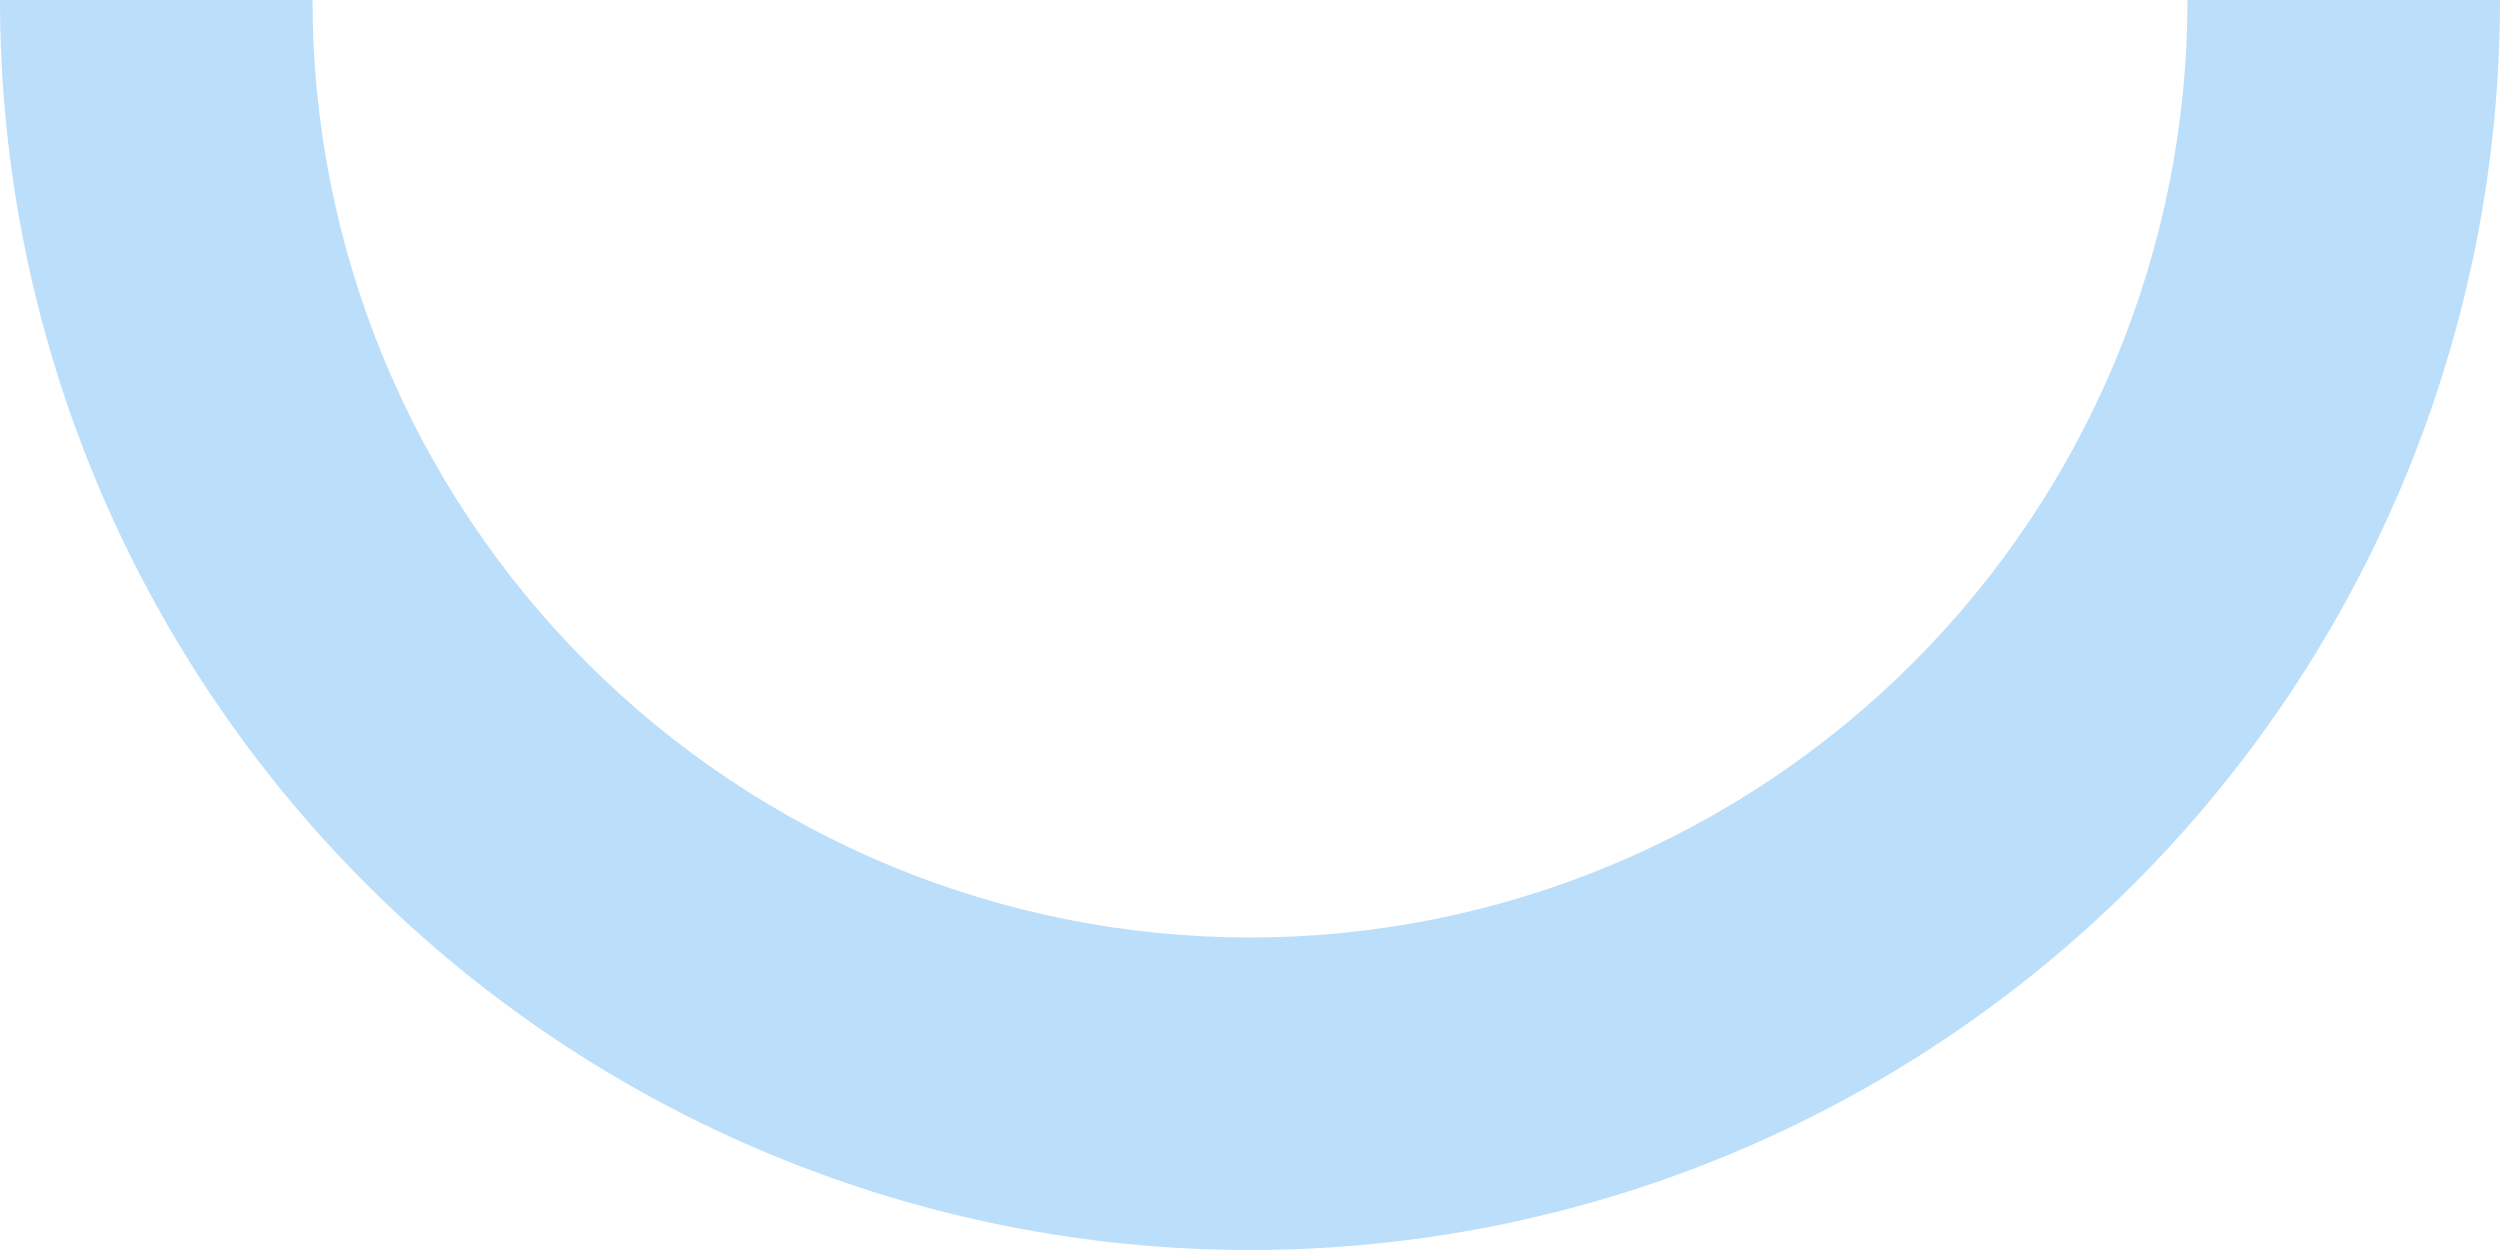 <svg width="116" height="58" viewBox="0 0 116 58" fill="none" xmlns="http://www.w3.org/2000/svg">
<g clip-path="url(#clip0_28_45)">
<path d="M116 5.07052e-06C116 7.617 114.5 15.159 111.585 22.196C108.67 29.233 104.398 35.626 99.012 41.012C93.626 46.398 87.233 50.67 80.196 53.585C73.159 56.5 65.617 58 58 58C50.383 58 42.841 56.5 35.804 53.585C28.767 50.67 22.374 46.398 16.988 41.012C11.602 35.626 7.33 29.233 4.415 22.196C1.5 15.159 -6.6587e-07 7.617 0 0L14.5 1.26763e-06C14.5 5.713 15.625 11.369 17.811 16.647C19.997 21.924 23.201 26.72 27.241 30.759C31.28 34.798 36.076 38.003 41.353 40.189C46.631 42.375 52.288 43.5 58 43.5C63.712 43.5 69.369 42.375 74.647 40.189C79.924 38.003 84.72 34.798 88.759 30.759C92.799 26.72 96.003 21.924 98.189 16.647C100.375 11.369 101.5 5.713 101.5 5.07052e-06H116Z" fill="#BBDEFB"/>
</g>
<defs>
<clipPath id="clip0_28_45">
<rect width="116" height="58" fill="white"/>
</clipPath>
</defs>
</svg>
